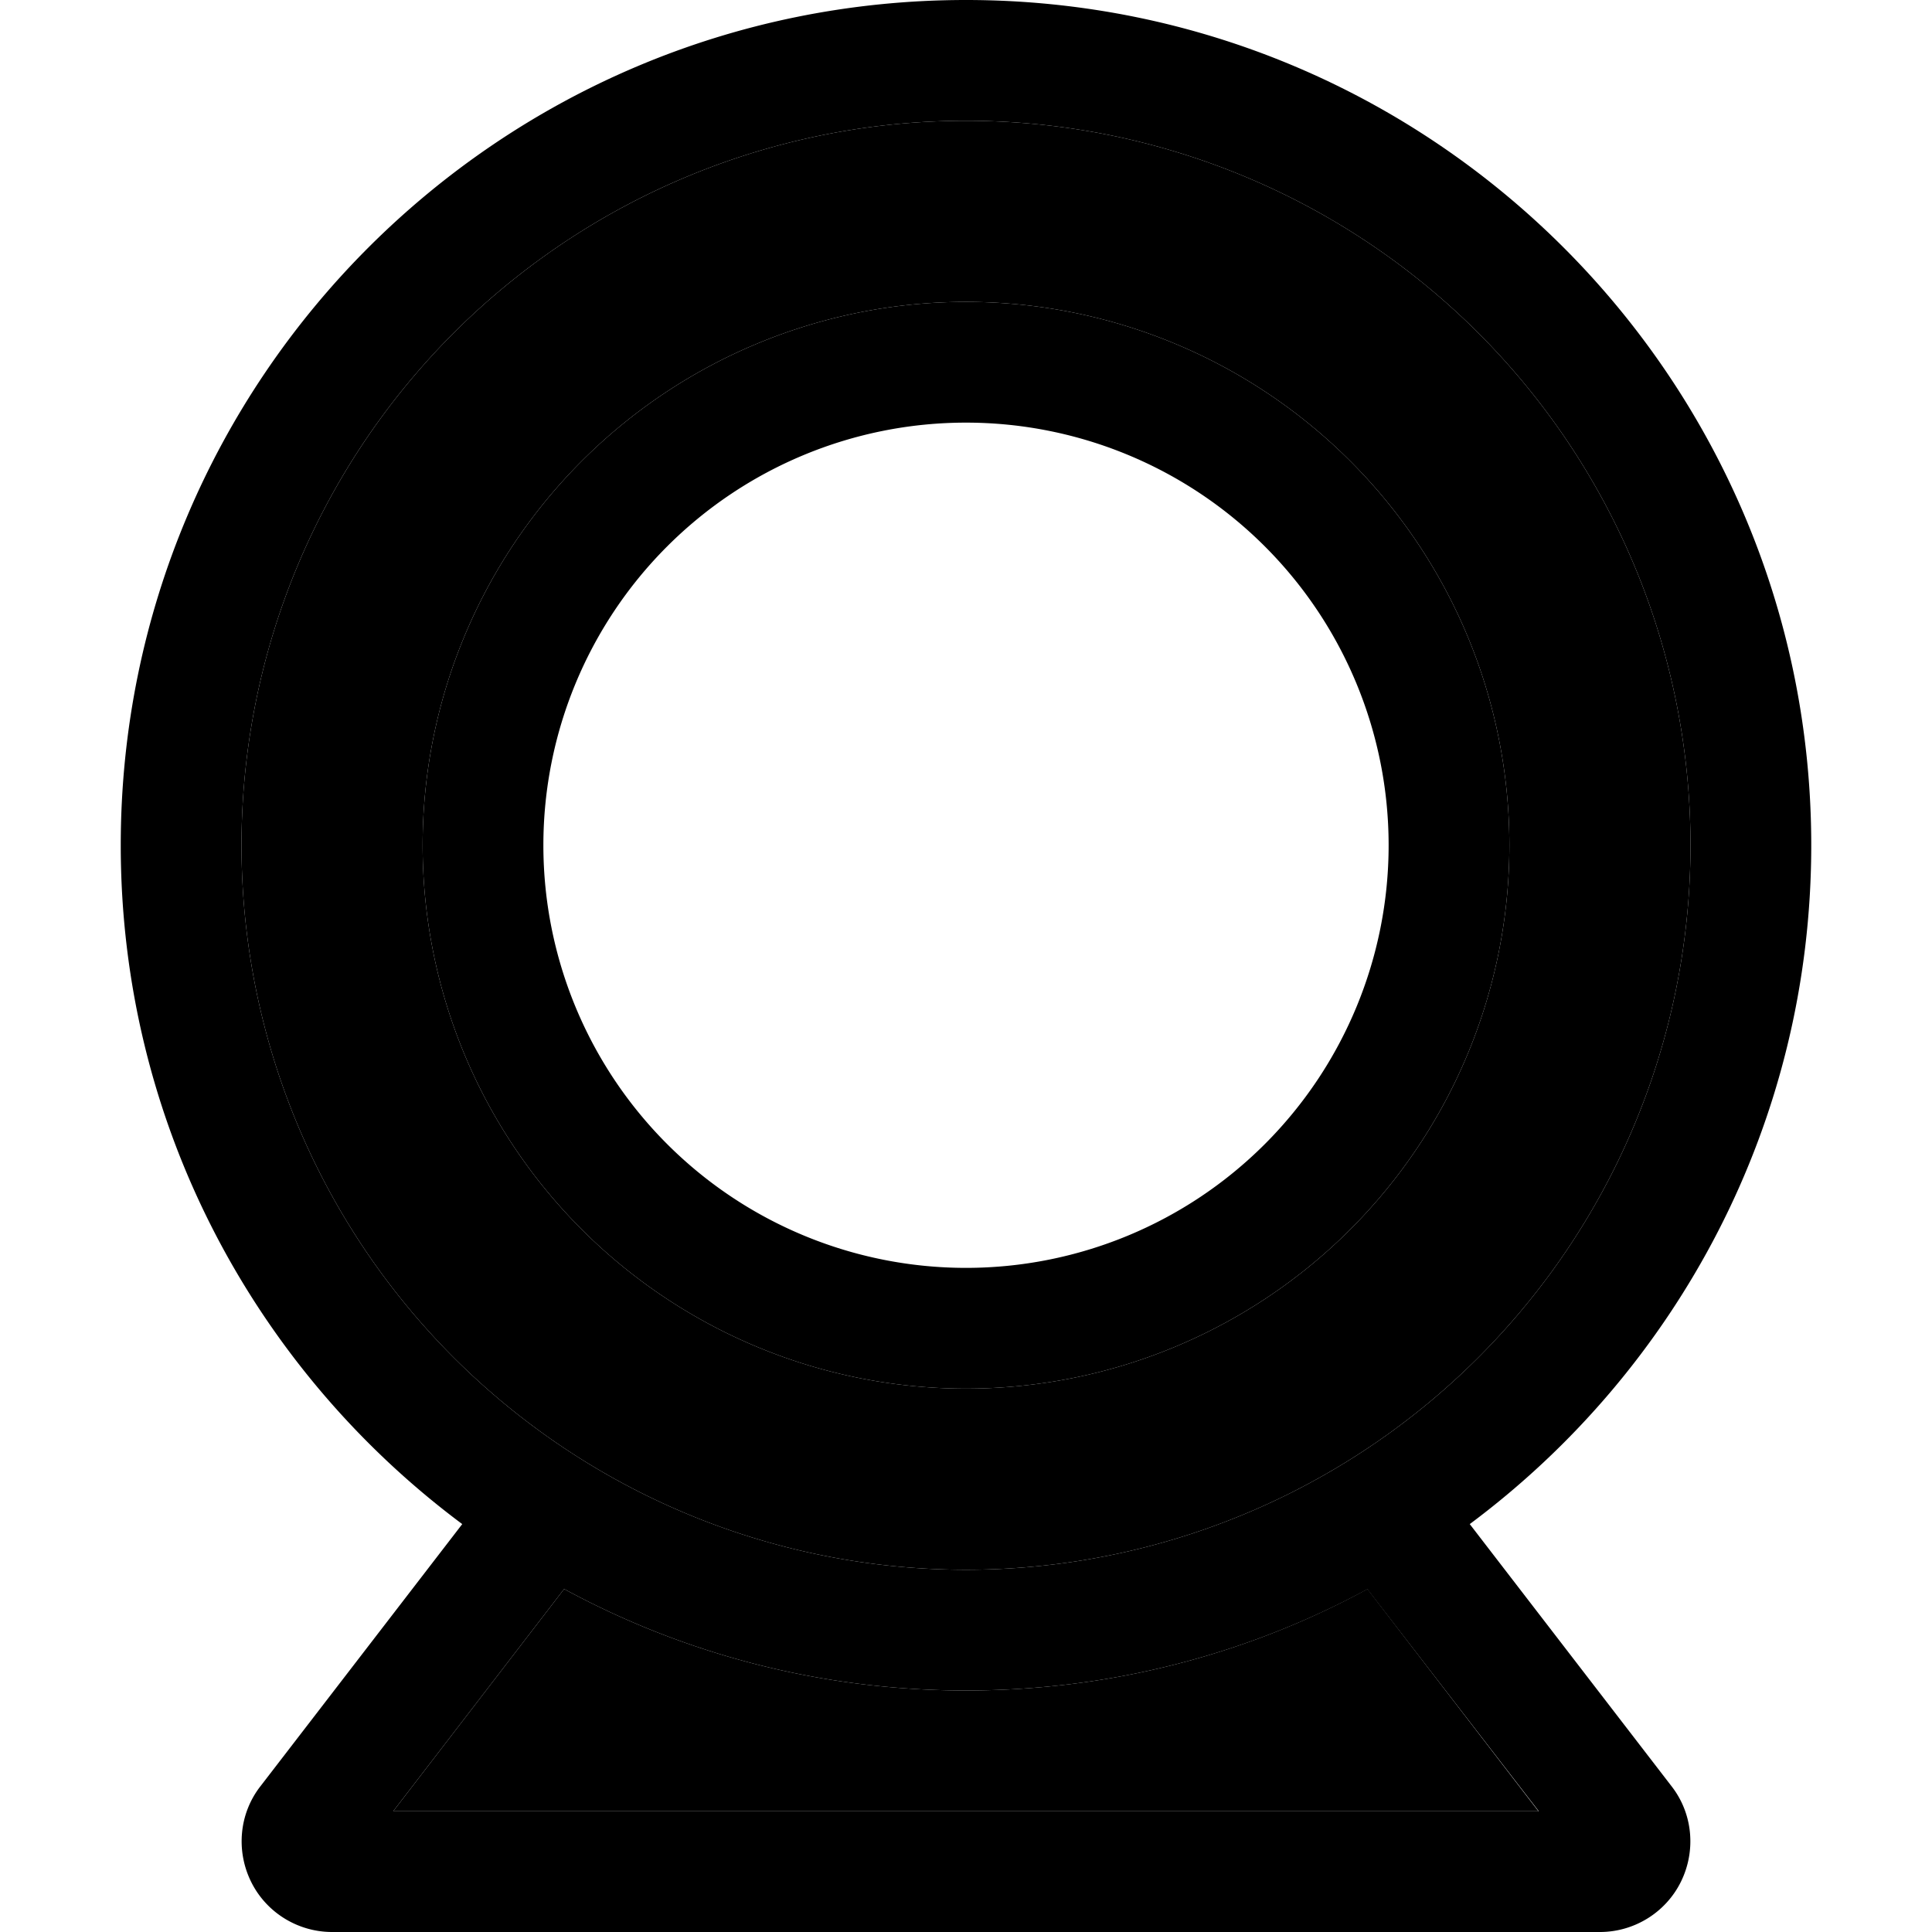 <svg xmlns="http://www.w3.org/2000/svg" width="24" height="24" viewBox="0 0 448 512">
    <path class="pr-icon-duotone-secondary" d="M32 224a192 192 0 1 0 384 0A192 192 0 1 0 32 224zM72.2 480l303.5 0-45.3-58.9C298.8 438.3 262.5 448 224 448s-74.8-9.7-106.5-26.9L72.2 480zM368 224A144 144 0 1 1 80 224a144 144 0 1 1 288 0z"/>
    <path class="pr-icon-duotone-primary" d="M224 32a192 192 0 1 1 0 384 192 192 0 1 1 0-384zM357.5 403.9C412.4 363 448 297.7 448 224C448 100.3 347.7 0 224 0S0 100.3 0 224c0 73.7 35.6 139 90.5 179.9L37 473.4c-5.6 7.2-6.5 17-2.5 25.2s12.4 13.4 21.5 13.4l336 0c9.1 0 17.5-5.2 21.5-13.4s3.1-18-2.5-25.2l-53.5-69.5zm-27.1 17.3L375.8 480 72.2 480l45.3-58.9C149.2 438.3 185.5 448 224 448s74.8-9.7 106.5-26.9zM224 112a112 112 0 1 1 0 224 112 112 0 1 1 0-224zm0 256a144 144 0 1 0 0-288 144 144 0 1 0 0 288z"/>
</svg>